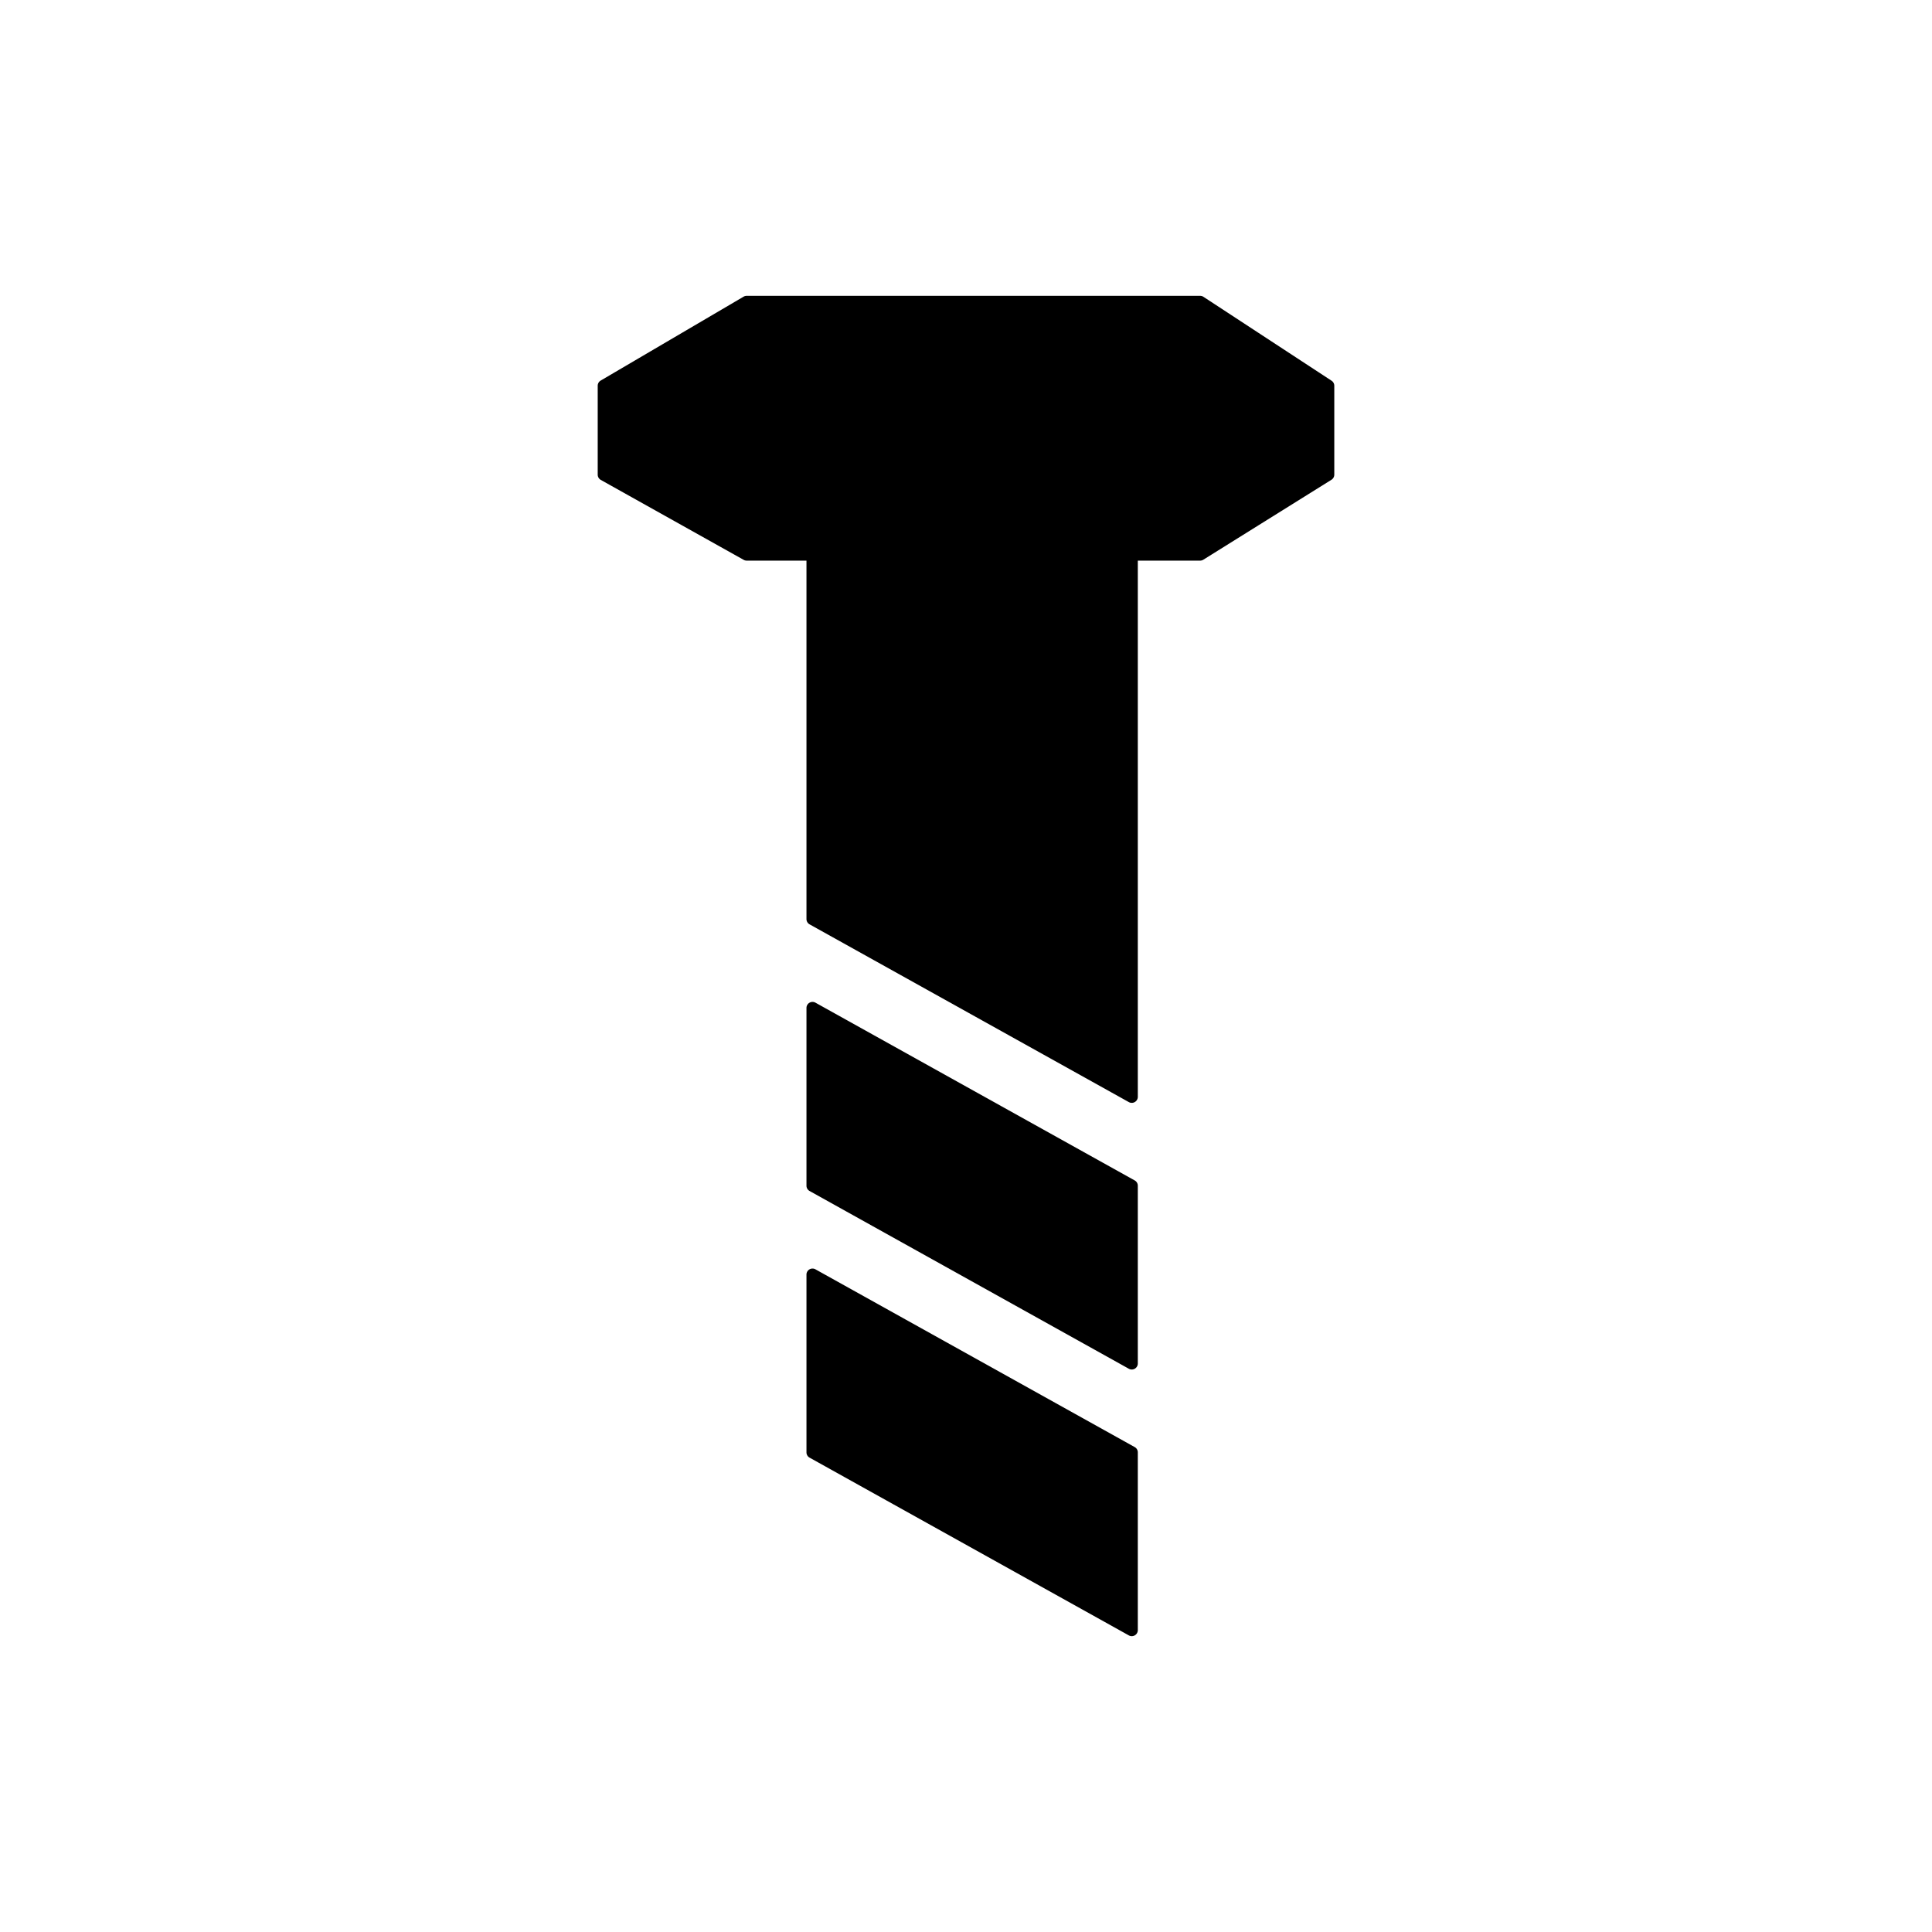 <svg xmlns="http://www.w3.org/2000/svg" viewBox="0 0 320 320">
  <title>_.misc.screw-filled</title>
  <g id="cat">
    <g>
      <path d="M99.512,79.49l23.668,13.24a1.009,1.009,0,0,0,.488.127h9.909v59.369a.998.998,0,0,0,.513.874l52.881,29.443a1,1,0,0,0,1.486-.874V92.857H198.78a1.011,1.011,0,0,0,.529-.152l21.22-13.24A1.002,1.002,0,0,0,221,78.617V63.895a.999.999,0,0,0-.452-.837l-21.22-13.896A.998.998,0,0,0,198.78,49H123.668a.989.989,0,0,0-.506.138L99.494,63.033A1.001,1.001,0,0,0,99,63.895V78.617A1.004,1.004,0,0,0,99.512,79.49Z" class="fill"/>
      <path d="M188.457,196.391a.998.998,0,0,0-.513-.874L135.063,166.074a1,1,0,0,0-1.486.874v29.443a.998.998,0,0,0,.513.874l52.881,29.444a1,1,0,0,0,1.486-.874Z" class="fill"/>
      <path d="M187.944,239.683l-52.881-29.444a1,1,0,0,0-1.486.874v29.444a.998.998,0,0,0,.513.874l52.881,29.443A1,1,0,0,0,188.457,270V240.557A.998.998,0,0,0,187.944,239.683Z" class="fill"/>
    </g>
  </g>
</svg>
